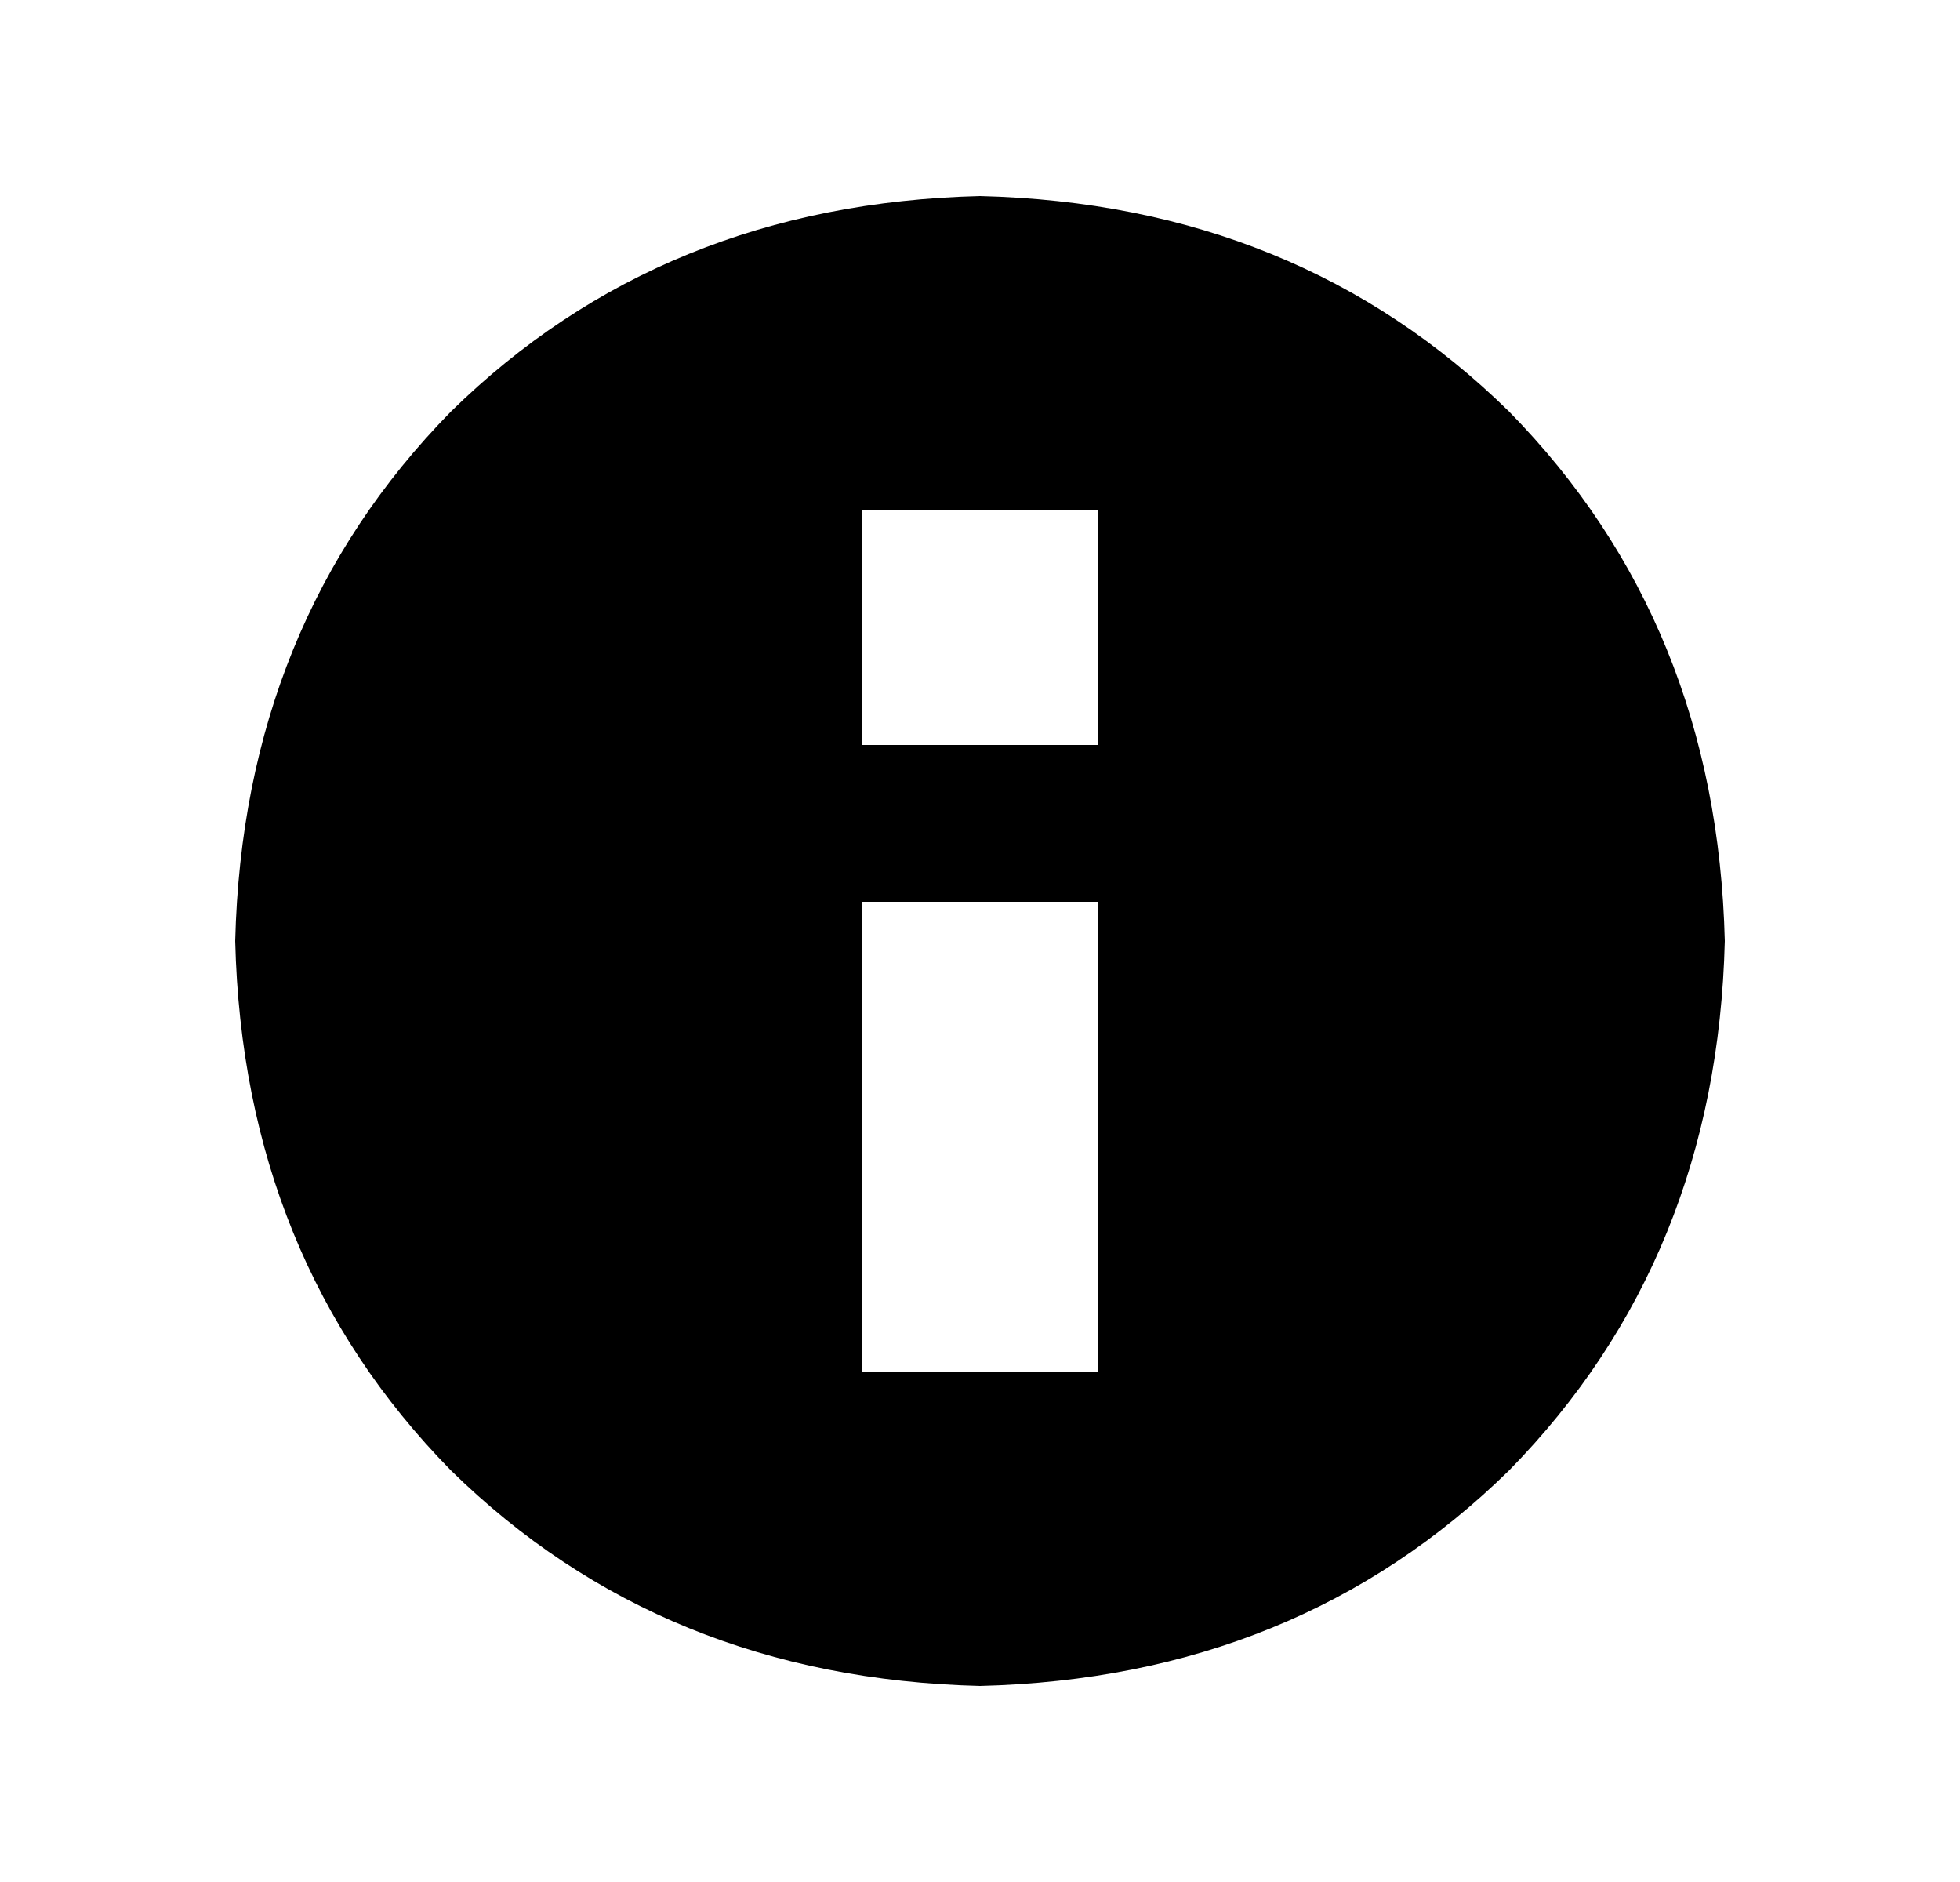 <svg width="500" height="480" viewBox="0 0 500 480" xmlns="http://www.w3.org/2000/svg" ><title>info</title><path d="M250 430q81-2 135-55 53-54 55-135-2-81-55-135-54-53-135-55-81 2-135 55-53 54-55 135 2 81 55 135 54 53 135 55l0 0z m-30-80l0-120 60 0 0 120-60 0z m0-160l0-60 60 0 0 60-60 0z" /></svg>
